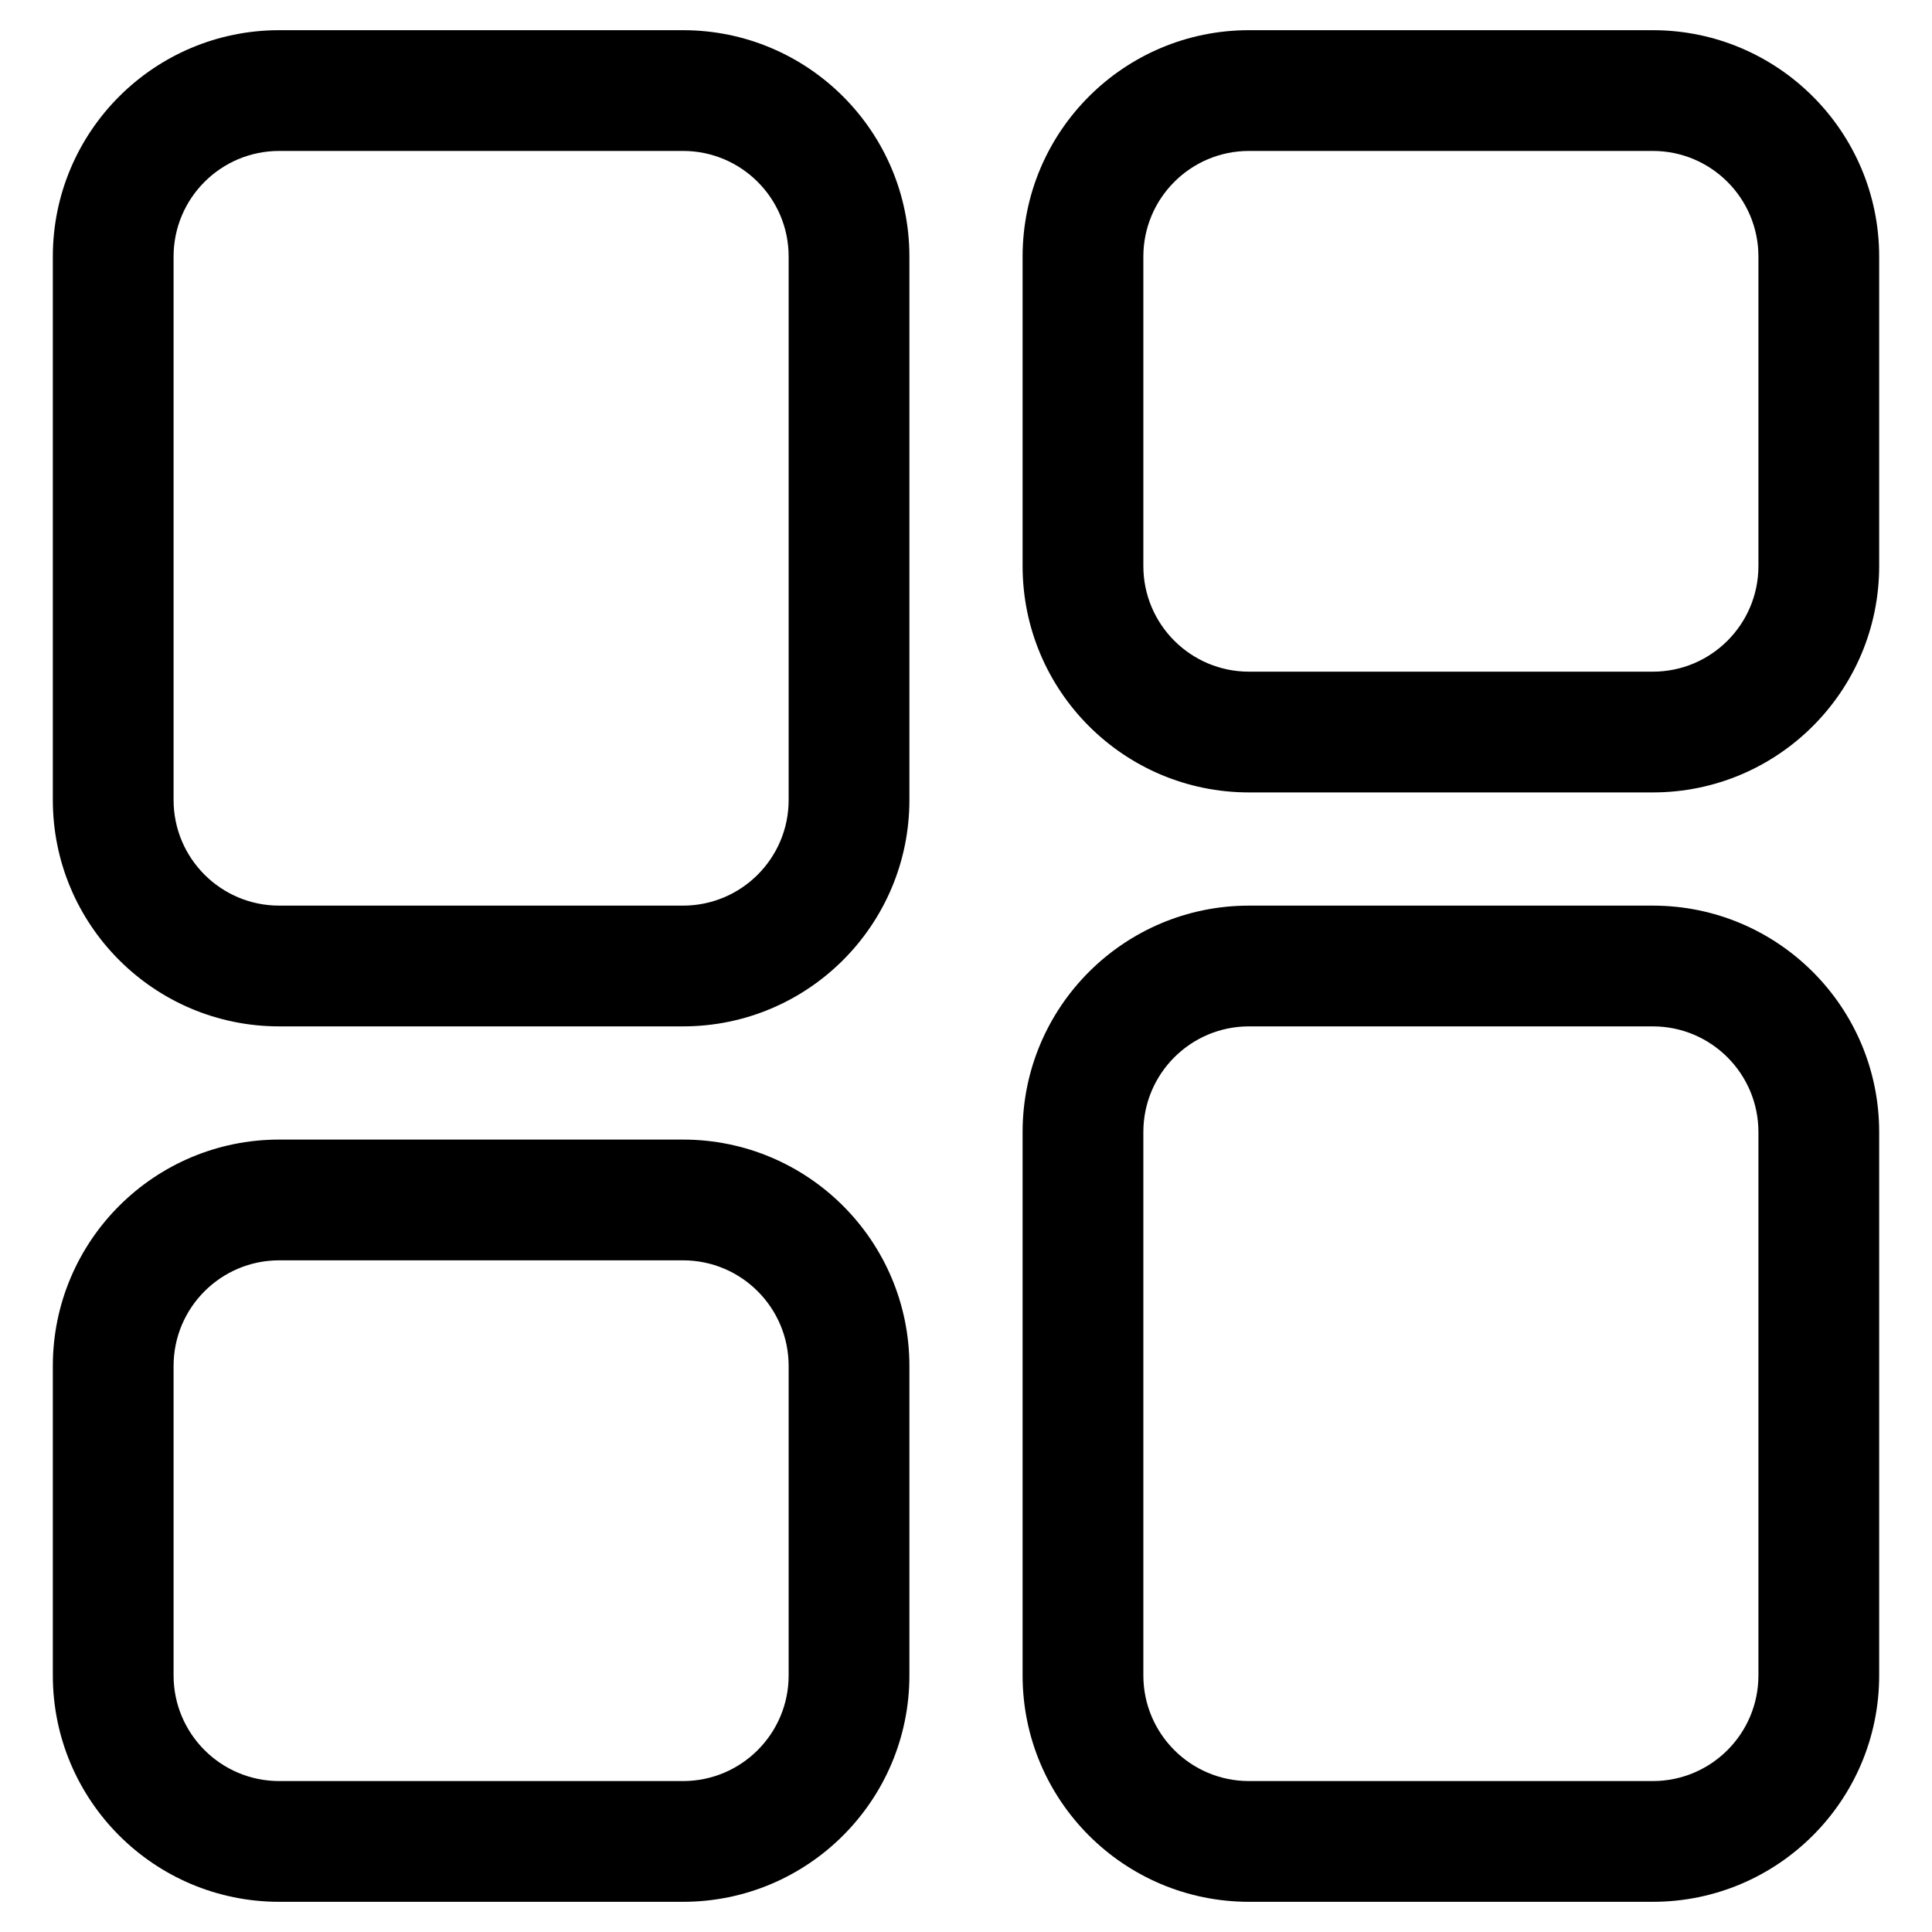 <svg width="512" height="512" viewBox="0 0 512 512" fill="none" xmlns="http://www.w3.org/2000/svg">
<path fill-rule="evenodd" clip-rule="evenodd" d="M14 68C14 34.863 40.863 8 74 8H181C214.137 8 241 34.863 241 68V212C241 245.137 214.137 272 181 272H74C40.863 272 14 245.137 14 212V68ZM74 40C58.536 40 46 52.536 46 68V212C46 227.464 58.536 240 74 240H181C196.464 240 209 227.464 209 212V68C209 52.536 196.464 40 181 40H74ZM271 68C271 34.863 297.863 8 331 8H438C471.137 8 498 34.863 498 68V150C498 183.137 471.137 210 438 210H331C297.863 210 271 183.137 271 150V68ZM331 40C315.536 40 303 52.536 303 68V150C303 165.464 315.536 178 331 178H438C453.464 178 466 165.464 466 150V68C466 52.536 453.464 40 438 40H331ZM271 300C271 266.863 297.863 240 331 240H438C471.137 240 498 266.863 498 300V444C498 477.137 471.137 504 438 504H331C297.863 504 271 477.137 271 444V300ZM331 272C315.536 272 303 284.536 303 300V444C303 459.464 315.536 472 331 472H438C453.464 472 466 459.464 466 444V300C466 284.536 453.464 272 438 272H331ZM14 362C14 328.863 40.863 302 74 302H181C214.137 302 241 328.863 241 362V444C241 477.137 214.137 504 181 504H74C40.863 504 14 477.137 14 444V362ZM74 334C58.536 334 46 346.536 46 362V444C46 459.464 58.536 472 74 472H181C196.464 472 209 459.464 209 444V362C209 346.536 196.464 334 181 334H74Z" fill="black"/>
</svg>
